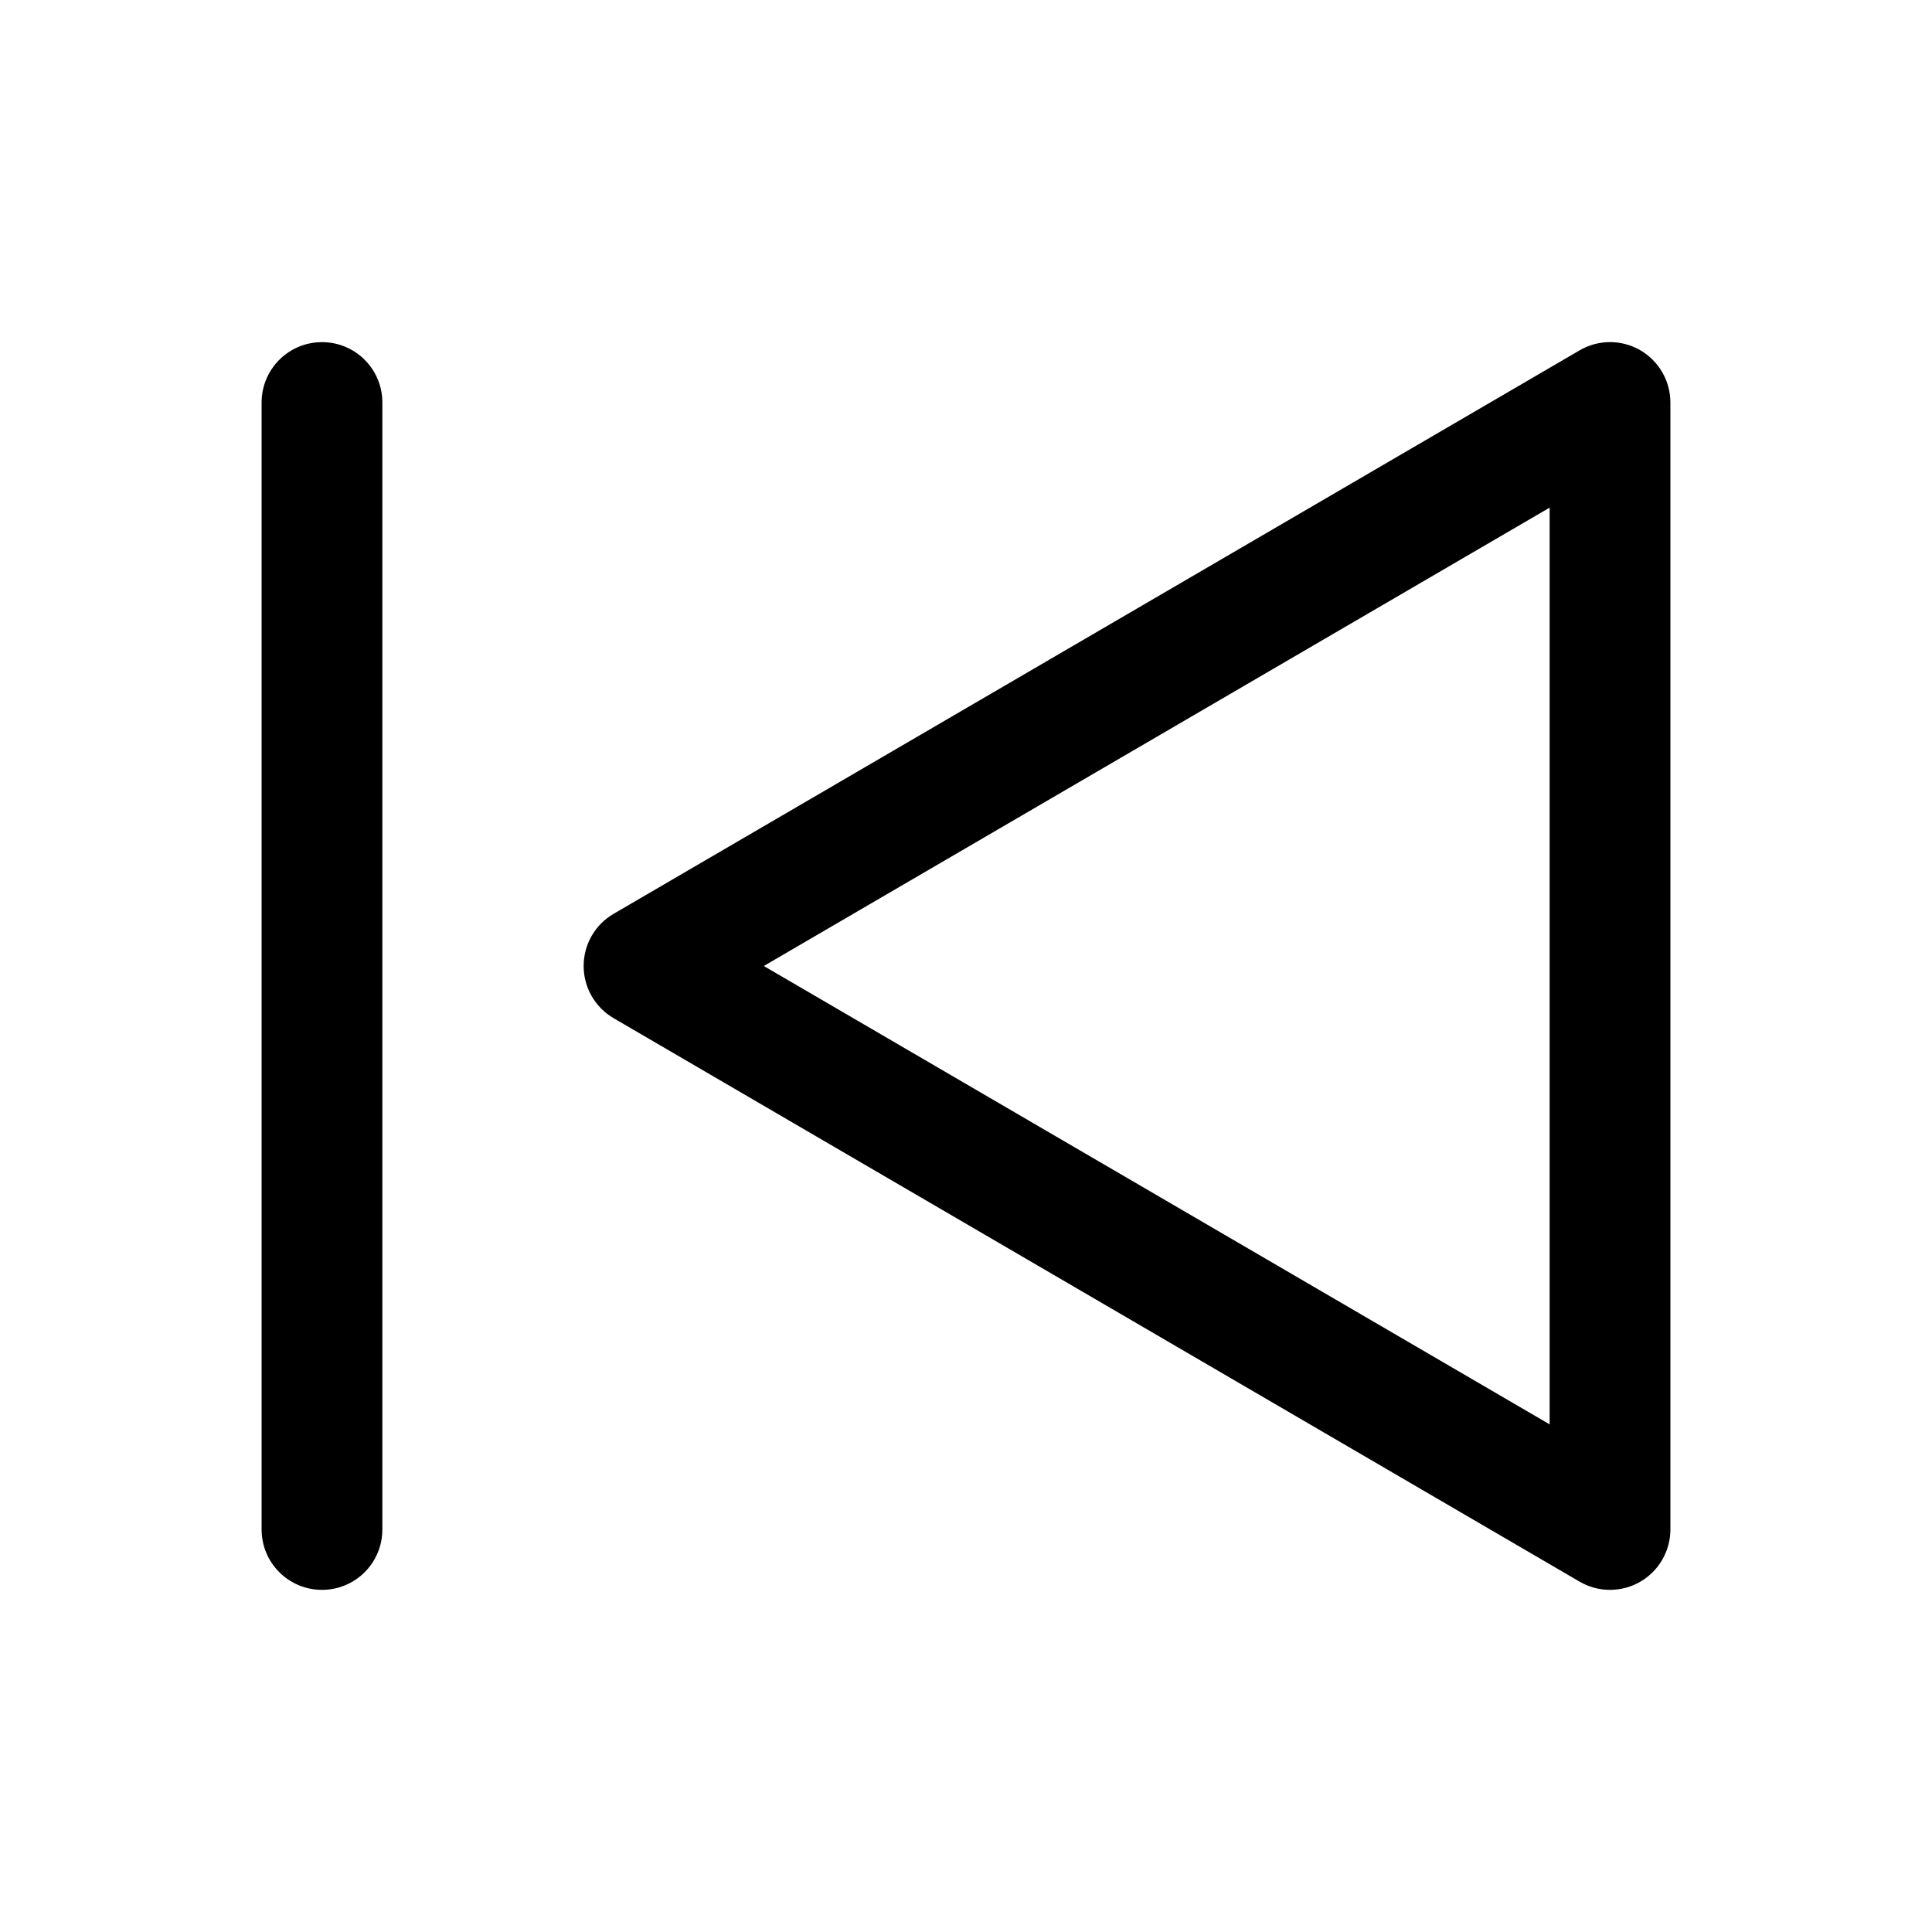 <svg width="32" height="32" viewBox="0 0 32 32" fill="none" xmlns="http://www.w3.org/2000/svg">
<path fill-rule="evenodd" clip-rule="evenodd" d="M27.165 5.799C27.475 5.978 27.667 6.308 27.667 6.667V25.333C27.667 25.691 27.475 26.022 27.165 26.2C26.854 26.379 26.472 26.377 26.163 26.197L10.163 16.864C9.855 16.684 9.667 16.355 9.667 16C9.667 15.644 9.855 15.315 10.163 15.136L26.163 5.803C26.472 5.622 26.854 5.621 27.165 5.799ZM12.651 16L25.667 23.592V8.408L12.651 16Z" fill="black"/>
<path fill-rule="evenodd" clip-rule="evenodd" d="M5.333 5.667C5.886 5.667 6.333 6.114 6.333 6.667V25.333C6.333 25.886 5.886 26.333 5.333 26.333C4.781 26.333 4.333 25.886 4.333 25.333V6.667C4.333 6.114 4.781 5.667 5.333 5.667Z" fill="black"/>
</svg>
